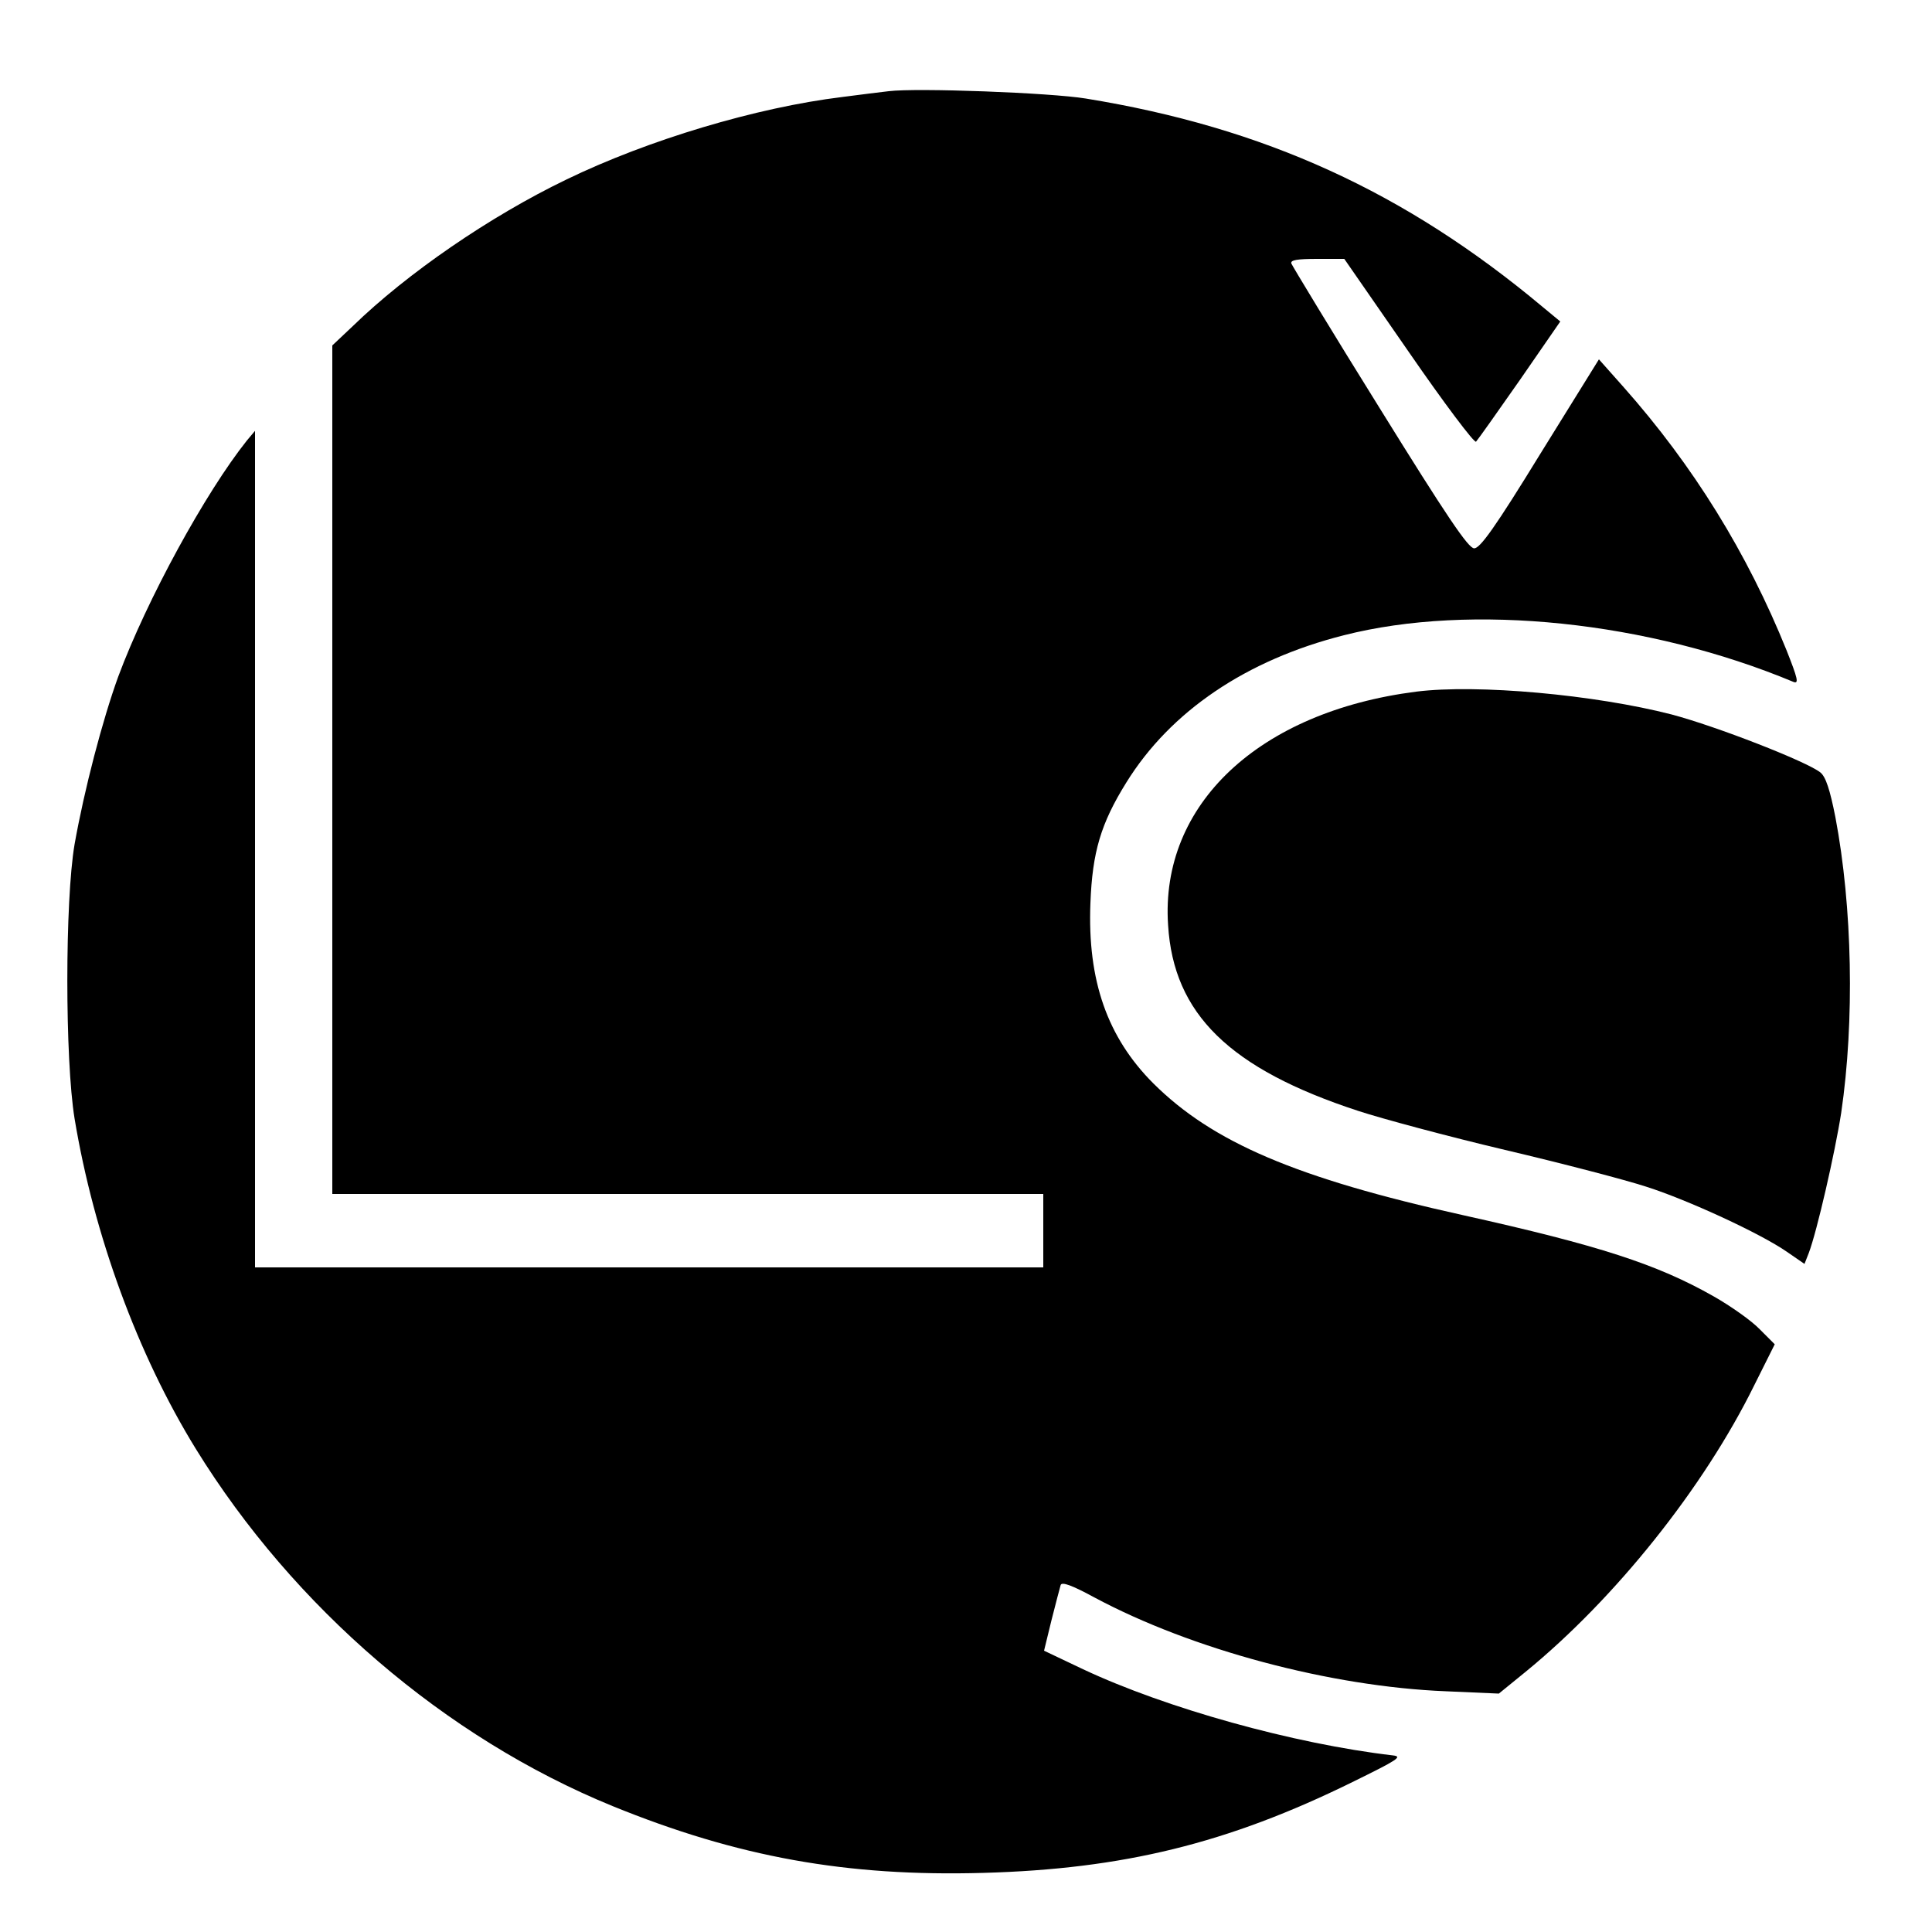 <?xml version="1.0" standalone="no"?>
<!DOCTYPE svg PUBLIC "-//W3C//DTD SVG 20010904//EN"
 "http://www.w3.org/TR/2001/REC-SVG-20010904/DTD/svg10.dtd">
<svg version="1.0" xmlns="http://www.w3.org/2000/svg"
 width="500pt" height="500pt" viewBox="0 0 500 500"
 preserveAspectRatio="xMidYMid meet">
<g transform="translate(0,500) scale(0.1,-0.1)"
fill="#000000" stroke="none">
<path d="M2300 4764 c-19 -2 -73 -9 -120 -15 -222 -27 -503 -111 -715 -214
-197 -95 -411 -242 -552 -379 l-53 -50 0 -1098 0 -1098 920 0 920 0 0 -95 0
-95 -1020 0 -1020 0 0 1083 0 1082 -21 -25 c-107 -134 -259 -412 -333 -611
-41 -113 -88 -293 -113 -434 -25 -146 -25 -557 0 -710 50 -301 163 -610 314
-855 253 -410 645 -747 1078 -924 324 -132 606 -183 960 -173 361 10 632 76
955 235 116 57 131 66 105 69 -257 30 -587 122 -802 223 l-101 48 19 78 c11
44 22 85 24 92 3 9 30 -1 87 -32 252 -135 611 -231 910 -243 l137 -6 70 57
c231 189 460 475 591 741 l53 106 -39 39 c-21 22 -75 60 -119 85 -146 83 -297
132 -648 210 -433 96 -649 189 -802 341 -119 119 -171 266 -163 467 5 132 27
206 93 312 114 184 310 317 563 381 330 84 788 36 1164 -121 14 -5 10 10 -18
81 -102 253 -242 479 -422 682 l-64 72 -152 -245 c-116 -189 -156 -245 -171
-244 -15 0 -71 83 -244 362 -124 199 -226 368 -229 375 -3 9 15 12 67 12 l70
0 167 -241 c91 -132 170 -237 174 -232 4 4 55 76 113 159 l105 152 -46 38
c-355 297 -720 464 -1182 539 -91 15 -437 28 -510 19z"/>
<path d="M3665 3210 c-407 -52 -663 -292 -642 -604 14 -230 159 -372 492 -481
61 -20 232 -66 380 -101 149 -35 313 -78 365 -95 107 -34 296 -121 365 -169
l45 -31 11 28 c21 55 68 260 84 363 35 238 29 533 -15 765 -14 71 -25 105 -39
116 -35 28 -268 119 -385 150 -198 51 -503 79 -661 59z"/>
</g>
</svg>
